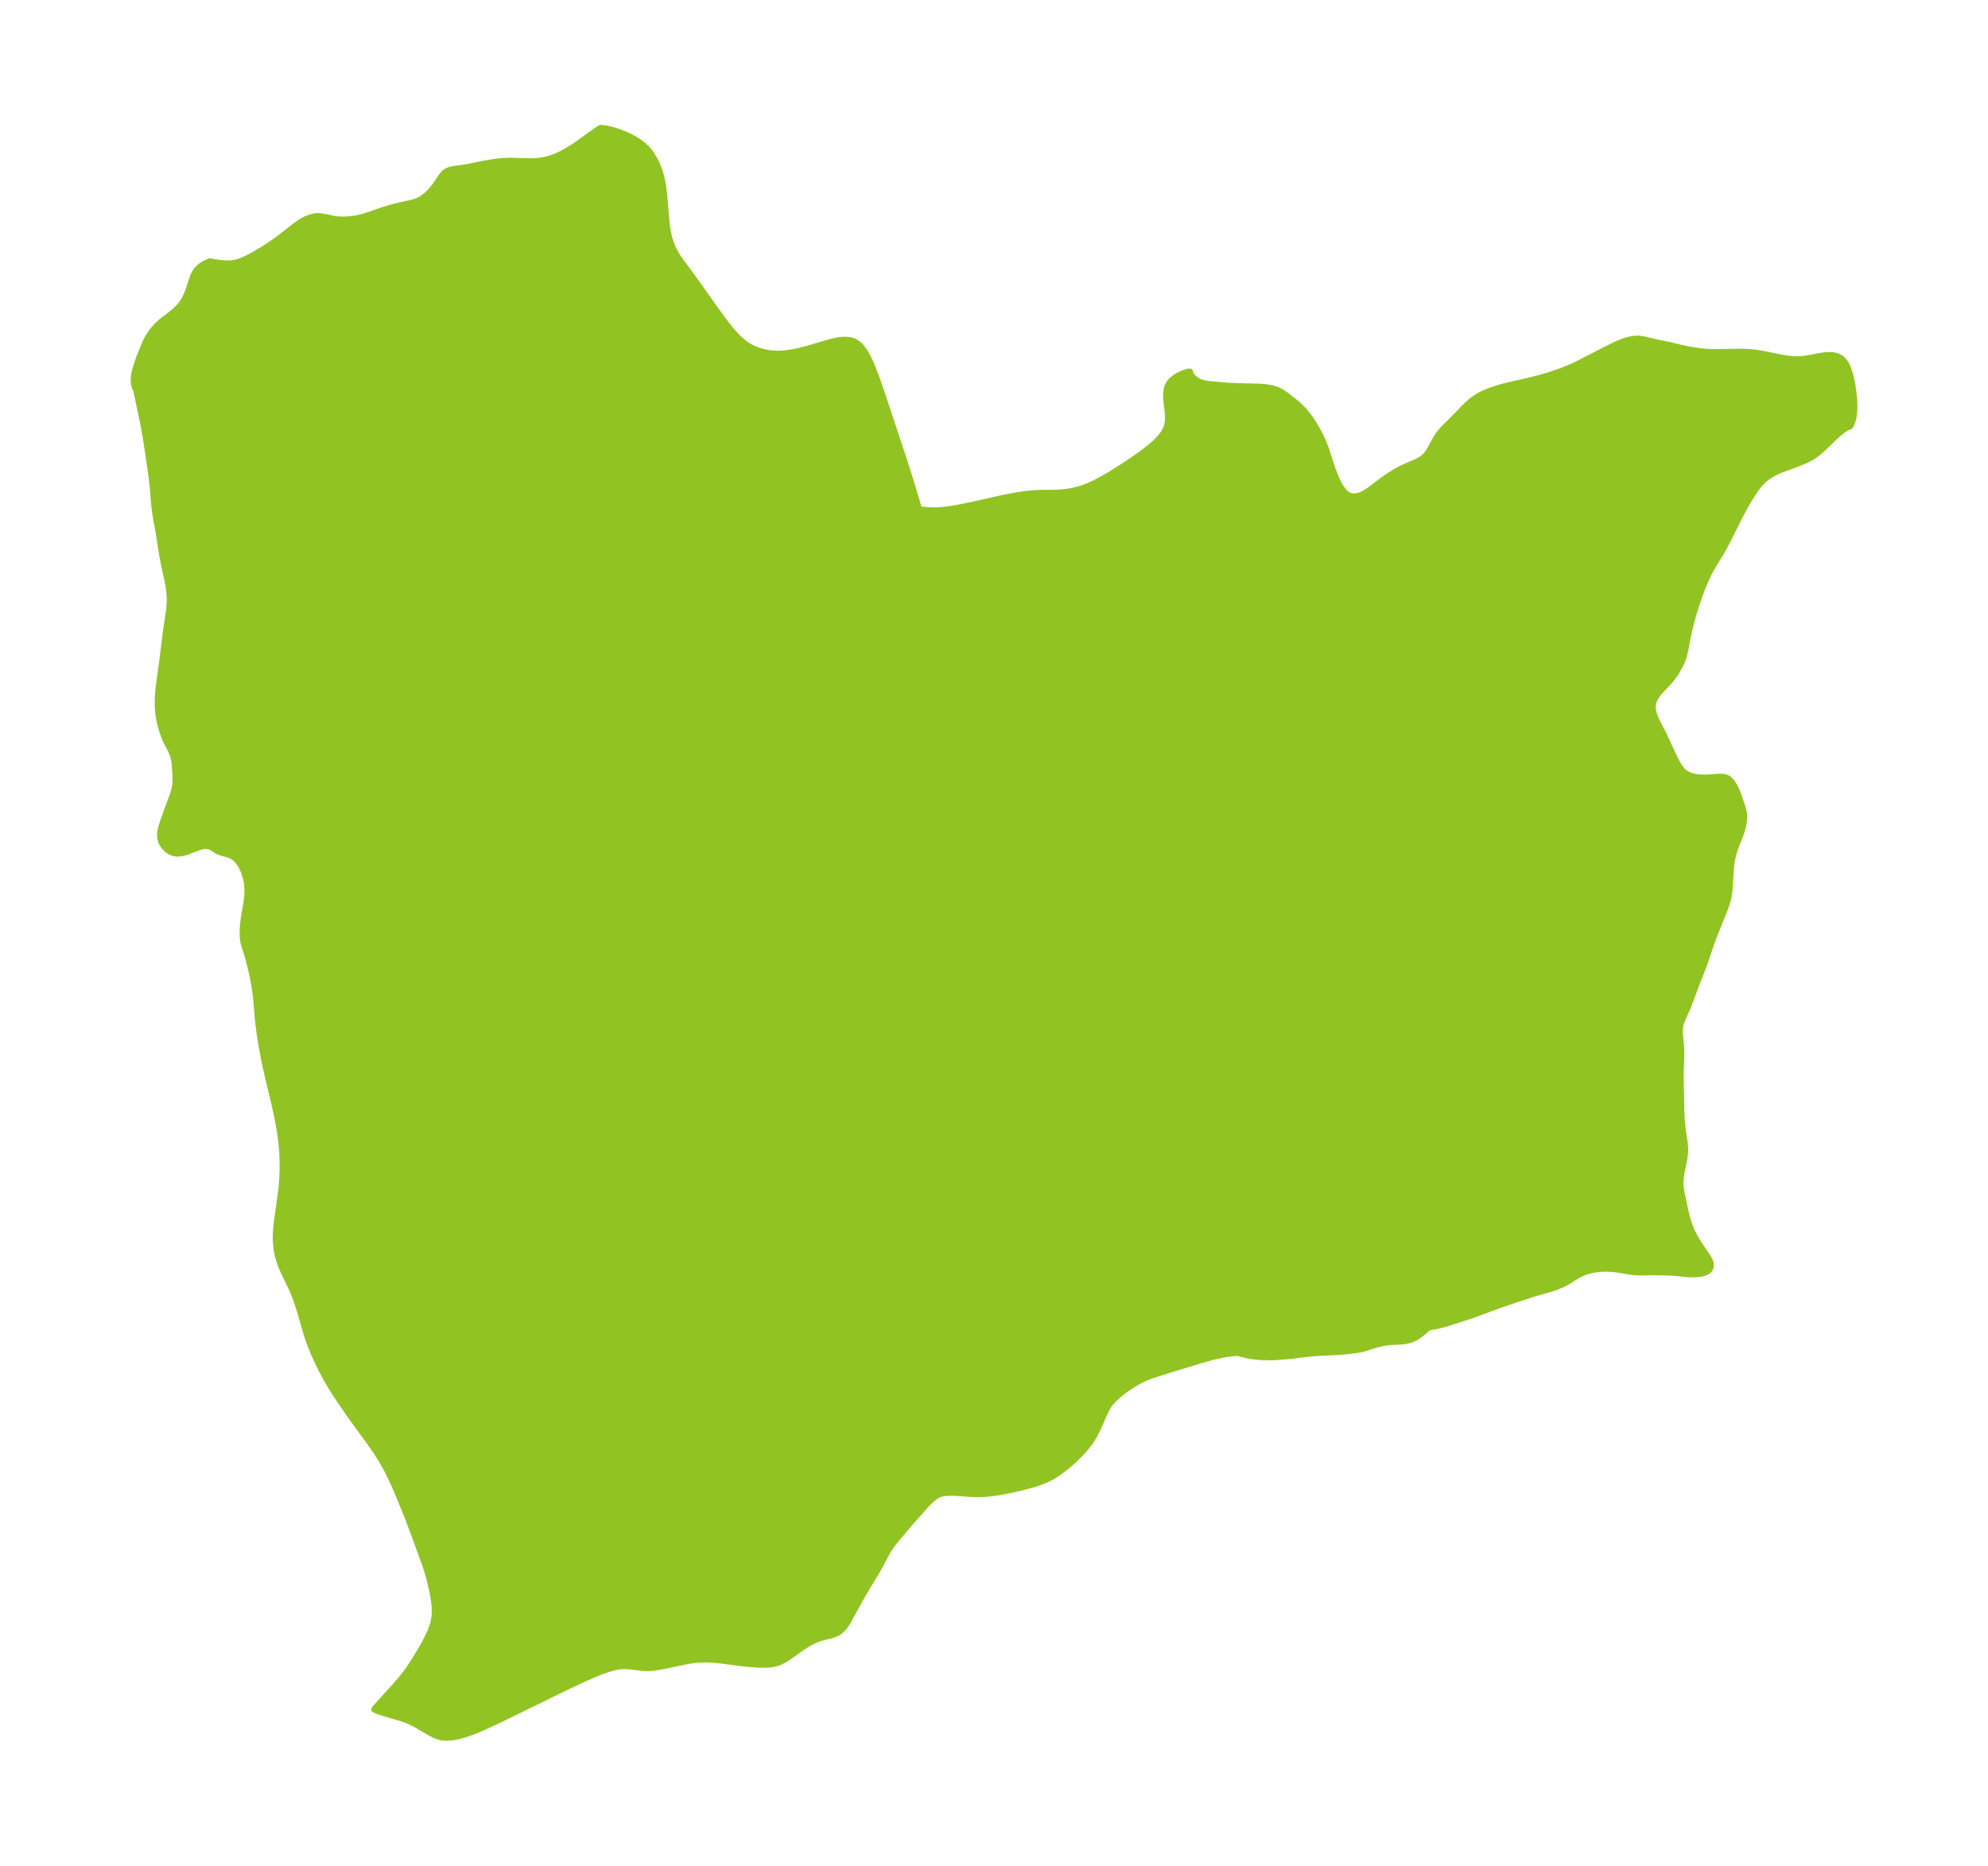 <?xml version="1.0" encoding="UTF-8"?>
<!DOCTYPE svg  PUBLIC '-//W3C//DTD SVG 1.1//EN'  'http://www.w3.org/Graphics/SVG/1.1/DTD/svg11.dtd'>
<svg width="298.81pt" height="280.51pt" version="1.1" viewBox="0 0 298.81 280.51" xmlns="http://www.w3.org/2000/svg" xmlns:xlink="http://www.w3.org/1999/xlink">
 <defs>
  <style type="text/css">*{stroke-linejoin: round; stroke-linecap: butt}</style>
 </defs>
 <g id="figure_1">
  <g id="patch_1">
   <path d="m0 280.51h298.81v-280.51h-298.81v280.51z" fill="none"/>
  </g>
  <g id="axes_1">
   <g id="PatchCollection_1">
    <defs>
     <path id="m3ce58c8835" d="m98.07-256.98 0.447 0.795 0.289 0.635 0.315 0.855 0.226 0.79 0.189 0.87 0.155 0.996 0.112 1.004 0.293 3.561 0.101 0.902 0.136 0.885 0.209 0.942 0.301 0.938 0.384 0.893 0.467 0.839 0.355 0.524 2.443 3.328 2.887 4.078 1.174 1.621 0.6 0.79 0.614 0.766 0.635 0.731 0.663 0.681 0.661 0.58 0.557 0.403 0.354 0.215 0.401 0.209 0.397 0.175 0.532 0.198 0.567 0.173 0.659 0.152 0.642 0.1 0.849 0.061 0.493-0.001 0.953-0.07 1.215-0.186 0.761-0.16 1.39-0.358 3.34-0.987 0.594-0.144 0.847-0.148 0.47-0.041 0.454-0.003 0.726 0.096 0.491 0.171 0.619 0.414 0.336 0.336 0.311 0.387 0.407 0.625 0.373 0.692 0.326 0.695 0.31 0.729 0.65 1.702 0.869 2.518 3.376 10.185 1.041 3.292 1.064 3.591 0.19 0.052 0.474 0.067 0.654 0.066 0.776 0.036 0.964-0.027 1.024-0.095 1.054-0.149 1.066-0.188 2.127-0.444 4.133-0.93 1.077-0.219 1.066-0.195 0.93-0.146 0.921-0.118 0.913-0.084 1.249-0.047 1.577-0.007 0.664-0.019 0.78-0.052 0.768-0.094 0.96-0.184 0.672-0.168 0.666-0.206 0.908-0.352 0.895-0.416 0.885-0.462 0.878-0.497 0.872-0.522 1.728-1.094 1.695-1.141 0.825-0.586 0.801-0.598 0.765-0.613 0.713-0.633 0.639-0.66 0.535-0.696 0.392-0.744 0.137-0.425 0.081-0.398 0.044-0.389 0.008-0.687-0.061-0.721-0.176-1.493-0.045-0.886 0.015-0.379 0.067-0.478 0.047-0.193 0.121-0.343 0.159-0.301 0.193-0.266 0.233-0.25 0.308-0.264 0.358-0.247 0.384-0.22 0.482-0.229 0.263-0.106 0.586-0.185 0.201-0.031 0.092 0.01 0.041 0.245 0.122 0.22 0.184 0.242 0.262 0.271 0.317 0.257 0.599 0.332 0.654 0.194 0.725 0.107 2.814 0.256 1.636 0.071 3.078 0.072 0.959 0.073 0.909 0.147 0.845 0.263 0.699 0.363 0.66 0.453 1.265 1.007 0.61 0.53 0.584 0.57 0.296 0.326 0.421 0.514 0.396 0.539 0.449 0.68 0.417 0.698 0.427 0.782 0.539 1.091 0.325 0.769 0.278 0.784 0.443 1.439 0.397 1.185 0.472 1.242 0.365 0.814 0.405 0.743 0.457 0.638 0.381 0.382 0.416 0.285 0.449 0.169 0.684 0.018 0.722-0.197 0.737-0.364 0.731-0.488 1.499-1.151 0.736-0.534 0.759-0.509 0.773-0.475 0.779-0.432 0.777-0.378 1.473-0.617 0.664-0.328 0.58-0.405 0.345-0.352 0.356-0.478 0.244-0.397 0.828-1.518 0.232-0.385 0.313-0.455 0.442-0.532 0.488-0.509 0.862-0.84 2.033-2.087 0.389-0.378 0.398-0.363 0.404-0.337 0.423-0.31 0.725-0.432 0.582-0.285 0.879-0.36 0.912-0.312 0.935-0.274 0.948-0.244 2.27-0.506 2.034-0.494 1.38-0.389 1.753-0.575 0.951-0.355 0.937-0.387 0.917-0.424 4.236-2.177 1.256-0.629 0.725-0.335 0.721-0.291 0.716-0.232 0.708-0.155 0.698-0.055 0.579 0.043 0.576 0.104 1.958 0.469 1.673 0.333 1.663 0.405 0.831 0.18 0.851 0.162 0.866 0.138 0.878 0.107 0.886 0.068 0.978 0.022 3.657-0.065 0.706 0.013 0.703 0.035 0.7 0.063 0.906 0.129 0.794 0.146 2.493 0.509 0.609 0.103 0.607 0.081 0.953 0.064 0.456-0.004 0.413-0.025 0.64-0.074 0.484-0.078 1.652-0.32 0.692-0.104 0.528-0.039 0.674 0.027 0.618 0.137 0.633 0.336 0.488 0.523 0.227 0.367 0.217 0.452 0.277 0.765 0.205 0.752 0.202 0.979 0.206 1.415 0.077 0.821 0.041 0.923-0.007 0.631-0.08 0.885-0.068 0.379-0.1 0.402-0.079 0.248-0.217 0.504-0.162 0.145-0.031-0.011-0.304 0.119-0.51 0.316-0.62 0.465-0.592 0.513-1.836 1.771-0.672 0.608-0.704 0.544-0.523 0.327-0.545 0.285-0.566 0.253-1.159 0.458-1.896 0.7-0.611 0.243-0.344 0.151-0.703 0.356-0.711 0.46-0.645 0.534-0.539 0.561-0.345 0.42-0.322 0.437-0.891 1.369-0.529 0.892-0.954 1.798-1.646 3.287-0.737 1.411-0.387 0.69-1.169 1.905-0.388 0.673-0.364 0.697-0.402 0.86-0.515 1.233-0.481 1.292-0.49 1.467-0.254 0.821-0.414 1.465-0.324 1.282-0.232 1.112-0.322 1.7-0.179 0.808-0.149 0.514-0.239 0.614-0.206 0.435-0.374 0.692-0.238 0.394-0.299 0.449-0.294 0.4-0.289 0.36-0.396 0.451-0.906 0.955-0.354 0.39-0.298 0.369-0.267 0.399-0.173 0.334-0.118 0.307-0.098 0.4-0.04 0.485 0.015 0.269 0.067 0.416 0.087 0.333 0.136 0.397 0.199 0.473 0.295 0.599 0.511 0.958 0.329 0.657 1.327 2.881 0.46 0.958 0.276 0.518 0.216 0.363 0.368 0.517 0.333 0.358 0.221 0.185 0.257 0.171 0.222 0.119 0.366 0.151 0.345 0.105 0.436 0.094 0.466 0.063 0.803 0.041 0.794-0.027 1.457-0.112 0.396-8.26e-4 0.292 0.027 0.237 0.048 0.348 0.136 0.185 0.119 0.176 0.152 0.189 0.209 0.182 0.244 0.284 0.455 0.315 0.621 0.273 0.698 0.59 1.726 0.179 0.645 0.068 0.404 0.034 0.505-0.024 0.54-0.063 0.469-0.121 0.568-0.151 0.525-0.203 0.592-0.613 1.548-0.245 0.687-0.245 0.846-0.182 0.83-0.086 0.57-0.061 0.594-0.156 2.672-0.063 0.725-0.119 0.798-0.198 0.804-0.214 0.65-0.197 0.524-1.749 4.375-0.255 0.708-0.97 2.893-0.436 1.157-0.767 1.94-1.107 2.97-0.285 0.713-0.663 1.45-0.223 0.558-0.128 0.408-0.057 0.242-0.05 0.305-0.031 0.357 0.005 0.587 0.177 1.855 0.035 0.878-0.004 0.875-0.077 2.131-0.007 0.857 0.097 5.157 0.052 1.036 0.067 0.867 0.127 1.067 0.251 1.629 0.071 0.75 0.008 0.448-0.029 0.488-0.059 0.469-0.122 0.677-0.317 1.538-0.126 0.777-0.046 0.518-0.009 0.367 0.011 0.373 0.042 0.476 0.136 0.834 0.576 2.714 0.259 1.027 0.34 1.03 0.268 0.674 0.224 0.495 0.4 0.76 0.436 0.723 1.332 1.976 0.342 0.575 0.135 0.33 0.055 0.226-0.011 0.479-0.147 0.318-0.258 0.26-0.206 0.126-0.389 0.152-0.354 0.086-0.305 0.05-0.469 0.045-0.433 0.013-0.512-0.013-0.627-0.044-1.675-0.169-0.925-0.05-2.136-0.048-1.782 0.046-0.89-0.021-0.466-0.042-0.562-0.077-1.922-0.317-0.64-0.07-0.64-0.041-0.363-0.007-0.722 0.023-0.349 0.029-0.752 0.105-0.367 0.073-0.471 0.117-0.394 0.122-0.679 0.273-0.563 0.291-0.324 0.191-0.975 0.62-0.47 0.277-0.496 0.252-0.944 0.386-1.013 0.326-2.475 0.714-3.734 1.233-1.546 0.543-3.799 1.403-0.813 0.276-2.812 0.899-0.693 0.207-0.809 0.208-1.091 0.216-0.265 0.032-0.159-0.012-0.055 0.088-0.128 0.135-0.462 0.411-0.459 0.373-0.475 0.338-0.376 0.224-0.413 0.199-0.328 0.124-0.336 0.099-0.506 0.101-0.428 0.049-1.878 0.099-0.887 0.124-0.909 0.201-0.384 0.105-1.188 0.396-0.673 0.201-0.559 0.112-1.09 0.153-1.194 0.129-0.719 0.056-2.703 0.128-1.177 0.075-1.268 0.126-2.046 0.26-2.253 0.186-0.792 0.031-1.357-0.028-1.141-0.106-0.884-0.146-0.47-0.101-1.036-0.274-0.147-0.011-0.563 0.037-1.052 0.138-0.852 0.158-1.296 0.295-1.53 0.424-5.702 1.745-2.038 0.663-0.857 0.337-0.889 0.435-0.81 0.468-0.658 0.423-0.909 0.647-0.791 0.642-0.502 0.466-0.351 0.366-0.321 0.381-0.176 0.237-0.229 0.355-0.28 0.522-0.302 0.661-0.802 1.864-0.52 1.026-0.353 0.602-0.453 0.685-0.497 0.636-0.427 0.494-0.632 0.677-0.745 0.727-0.798 0.701-0.737 0.595-0.736 0.548-0.566 0.382-0.628 0.372-0.533 0.27-0.681 0.297-0.878 0.318-0.714 0.217-0.839 0.229-1.119 0.286-1.006 0.228-1.239 0.25-0.993 0.173-0.636 0.092-0.93 0.099-0.656 0.043-0.664 0.017-1.252-0.03-1.641-0.116-1.013-0.048-0.552-0.002-0.553 0.035-0.513 0.087-0.329 0.098-0.211 0.088-0.419 0.248-0.373 0.292-0.478 0.43-0.431 0.431-0.378 0.415-2.199 2.481-2.006 2.373-0.764 0.964-0.396 0.598-0.353 0.601-0.824 1.57-0.681 1.225-1.353 2.216-1.018 1.735-1.883 3.451-0.381 0.597-0.167 0.222-0.272 0.314-0.259 0.248-0.26 0.203-0.138 0.09-0.429 0.217-0.616 0.206-1.005 0.242-0.727 0.202-0.485 0.18-0.446 0.199-0.61 0.315-0.545 0.322-0.596 0.39-1.667 1.203-0.627 0.415-0.636 0.366-0.502 0.231-0.287 0.102-0.657 0.153-0.699 0.076-0.602 0.021-1.017-0.023-0.829-0.056-1.015-0.1-3.908-0.5-0.918-0.083-0.801-0.039-0.875 0.002-0.94 0.07-0.731 0.103-1.024 0.185-2.673 0.572-1.547 0.27-0.681 0.083-0.709 0.02-0.625-0.03-1.712-0.22-0.766-0.057-0.295-0.001-0.569 0.042-0.402 0.061-0.423 0.088-0.897 0.245-0.912 0.31-0.922 0.358-1.866 0.808-2.827 1.333-9.494 4.644-1.903 0.897-0.949 0.428-0.946 0.405-0.941 0.371-0.932 0.322-0.92 0.251-0.973 0.172-0.811 0.045-0.787-0.084-0.459-0.127-0.421-0.165-0.485-0.235-0.851-0.482-1.375-0.819-0.294-0.162-0.879-0.43-0.451-0.183-0.83-0.285-2.695-0.781-0.861-0.303-0.38-0.172 0.08-0.119 0.179-0.205 2.852-3.129 0.995-1.169 0.711-0.904 0.47-0.651 0.726-1.115 0.977-1.616 0.503-0.874 0.313-0.582 0.456-0.938 0.237-0.556 0.171-0.453 0.196-0.633 0.134-0.608 0.092-0.783-0.004-0.993-0.079-0.818-0.127-0.823-0.229-1.147-0.386-1.626-0.341-1.181-0.317-0.952-1.757-4.82-0.806-2.124-1.131-2.807-0.708-1.67-0.388-0.87-0.405-0.861-0.563-1.113-0.739-1.319-0.52-0.838-0.796-1.184-0.585-0.827-2.717-3.727-1.662-2.407-1.029-1.58-0.555-0.908-0.553-0.962-0.708-1.335-0.51-1.045-0.536-1.187-0.403-0.972-0.441-1.185-0.26-0.793-0.262-0.875-0.491-1.744-0.373-1.253-0.355-1.073-0.212-0.585-0.225-0.578-0.341-0.8-1.185-2.454-0.195-0.433-0.213-0.513-0.252-0.705-0.177-0.606-0.138-0.591-0.091-0.509-0.067-0.514-0.059-0.84-0.003-0.803 0.026-0.554 0.06-0.73 0.083-0.732 0.624-4.474 0.112-1.02 0.073-0.982 0.043-1.092 0.002-1.478-0.039-1.131-0.075-1.101-0.094-0.895-0.176-1.271-0.174-1.044-0.264-1.374-0.498-2.264-0.836-3.478-0.417-1.847-0.268-1.306-0.29-1.566-0.317-1.967-0.197-1.494-0.13-1.328-0.138-1.864-0.084-0.855-0.189-1.347-0.231-1.332-0.26-1.209-0.402-1.616-0.298-1.069-0.288-0.852-0.18-0.601-0.088-0.478-0.05-0.506-0.017-0.445 4e-3 -0.526 0.046-0.768 0.086-0.785 0.116-0.791 0.243-1.353 0.124-0.824 0.077-0.839 0.017-0.841-0.059-0.83-0.162-0.853-0.254-0.811-0.141-0.348-0.267-0.554-0.185-0.322-0.407-0.572-0.34-0.356-0.284-0.223-0.541-0.277-0.564-0.178-0.554-0.143-0.512-0.168-0.241-0.116-0.915-0.567-0.218-0.096-0.205-0.066-0.376-0.057-0.226 0.002-0.472 0.075-0.489 0.148-1.655 0.639-0.745 0.212-0.621 0.08-0.592-0.047-0.358-0.112-0.4-0.212-0.33-0.249-0.332-0.33-0.231-0.294-0.185-0.309-0.113-0.259-0.076-0.249-0.054-0.285-0.028-0.414 0.031-0.422 0.125-0.613 0.238-0.771 0.567-1.633 0.817-2.168 0.18-0.521 0.165-0.567 0.116-0.537 0.044-0.287 0.052-0.743-0.005-0.503-0.029-0.549-0.079-1.093-0.04-0.416-0.073-0.48-0.094-0.425-0.144-0.463-0.097-0.246-0.244-0.506-0.542-1.014-0.162-0.347-0.238-0.584-0.297-0.873-0.232-0.825-0.153-0.666-0.108-0.603-0.087-0.676-0.051-0.707-0.01-0.809 0.021-0.679 0.1-1.283 0.711-5.265 0.35-2.919 0.536-3.694 0.063-0.723 0.025-0.724-0.014-0.627-0.072-0.812-0.107-0.734-0.157-0.832-0.509-2.314-0.278-1.464-0.502-3.199-0.44-2.43-0.124-0.803-0.148-1.275-0.2-2.4-0.166-1.506-0.191-1.392-0.672-4.495-0.405-2.257-1.078-5.112-0.073-0.087-0.08-0.169-0.087-0.255-0.06-0.261-0.044-0.343-0.012-0.308 0.011-0.318 0.026-0.269 0.072-0.431 0.099-0.401 0.21-0.7 0.431-1.278 0.837-2.051 0.236-0.503 0.215-0.393 0.391-0.613 0.226-0.313 0.239-0.302 0.49-0.541 0.314-0.307 0.564-0.496 1.252-0.94 0.42-0.341 0.542-0.505 0.486-0.539 0.202-0.267 0.342-0.537 0.361-0.727 0.31-0.819 0.595-1.811 0.113-0.279 0.165-0.338 0.129-0.217 0.242-0.325 0.257-0.266 0.283-0.235 0.374-0.249 0.243-0.137 0.741-0.336 0.512 0.116 1.097 0.143 0.649 0.055 0.627 0.01 0.586-0.045 0.457-0.08 0.456-0.128 0.586-0.227 0.895-0.427 0.792-0.427 1.432-0.85 0.857-0.549 0.792-0.546 0.705-0.516 0.796-0.608 1.559-1.232 0.79-0.556 0.44-0.263 0.316-0.163 0.406-0.178 0.566-0.189 0.399-0.086 0.274-0.033 0.278-0.011 0.384 0.021 0.729 0.126 1.197 0.269 0.331 0.051 0.432 0.04 0.826 0.013 0.749-0.044 0.599-0.069 0.604-0.1 0.513-0.109 0.574-0.148 0.965-0.31 1.726-0.616 1.075-0.332 1.445-0.371 1.79-0.398 0.583-0.159 0.318-0.111 0.317-0.135 0.336-0.175 0.424-0.28 0.466-0.389 0.481-0.475 0.244-0.27 0.402-0.488 0.35-0.486 0.6-0.931 0.353-0.449 0.181-0.184 0.171-0.14 0.315-0.182 0.351-0.129 0.493-0.105 1.558-0.222 0.646-0.108 2.405-0.491 1.276-0.211 0.799-0.111 0.797-0.078 0.741-0.033 0.604 0.002 2.342 0.077 1.09-0.019 0.603-0.05 0.649-0.098 0.515-0.114 0.642-0.186 0.623-0.225 0.516-0.219 0.659-0.321 0.781-0.436 0.679-0.42 0.778-0.522 3.231-2.32 0.199-0.092 0.364 0.016 0.447 0.068 0.862 0.199 0.613 0.18 0.6 0.206 0.828 0.332 0.528 0.244 0.517 0.266 0.712 0.418 0.768 0.548 0.602 0.54 0.504 0.573 0.456 0.647" stroke="#91c423"/>
    </defs>
    <g clip-path="url(#p027ce640db)">
     <use y="280.512" fill="#91c423" stroke="#91c423" xlink:href="#m3ce58c8835"/>
    </g>
   </g>
  </g>
 </g>
 <defs>
  <clipPath id="p027ce640db">
   <rect x="7.2" y="7.2" width="284.41" height="266.11"/>
  </clipPath>
 </defs>
</svg>
